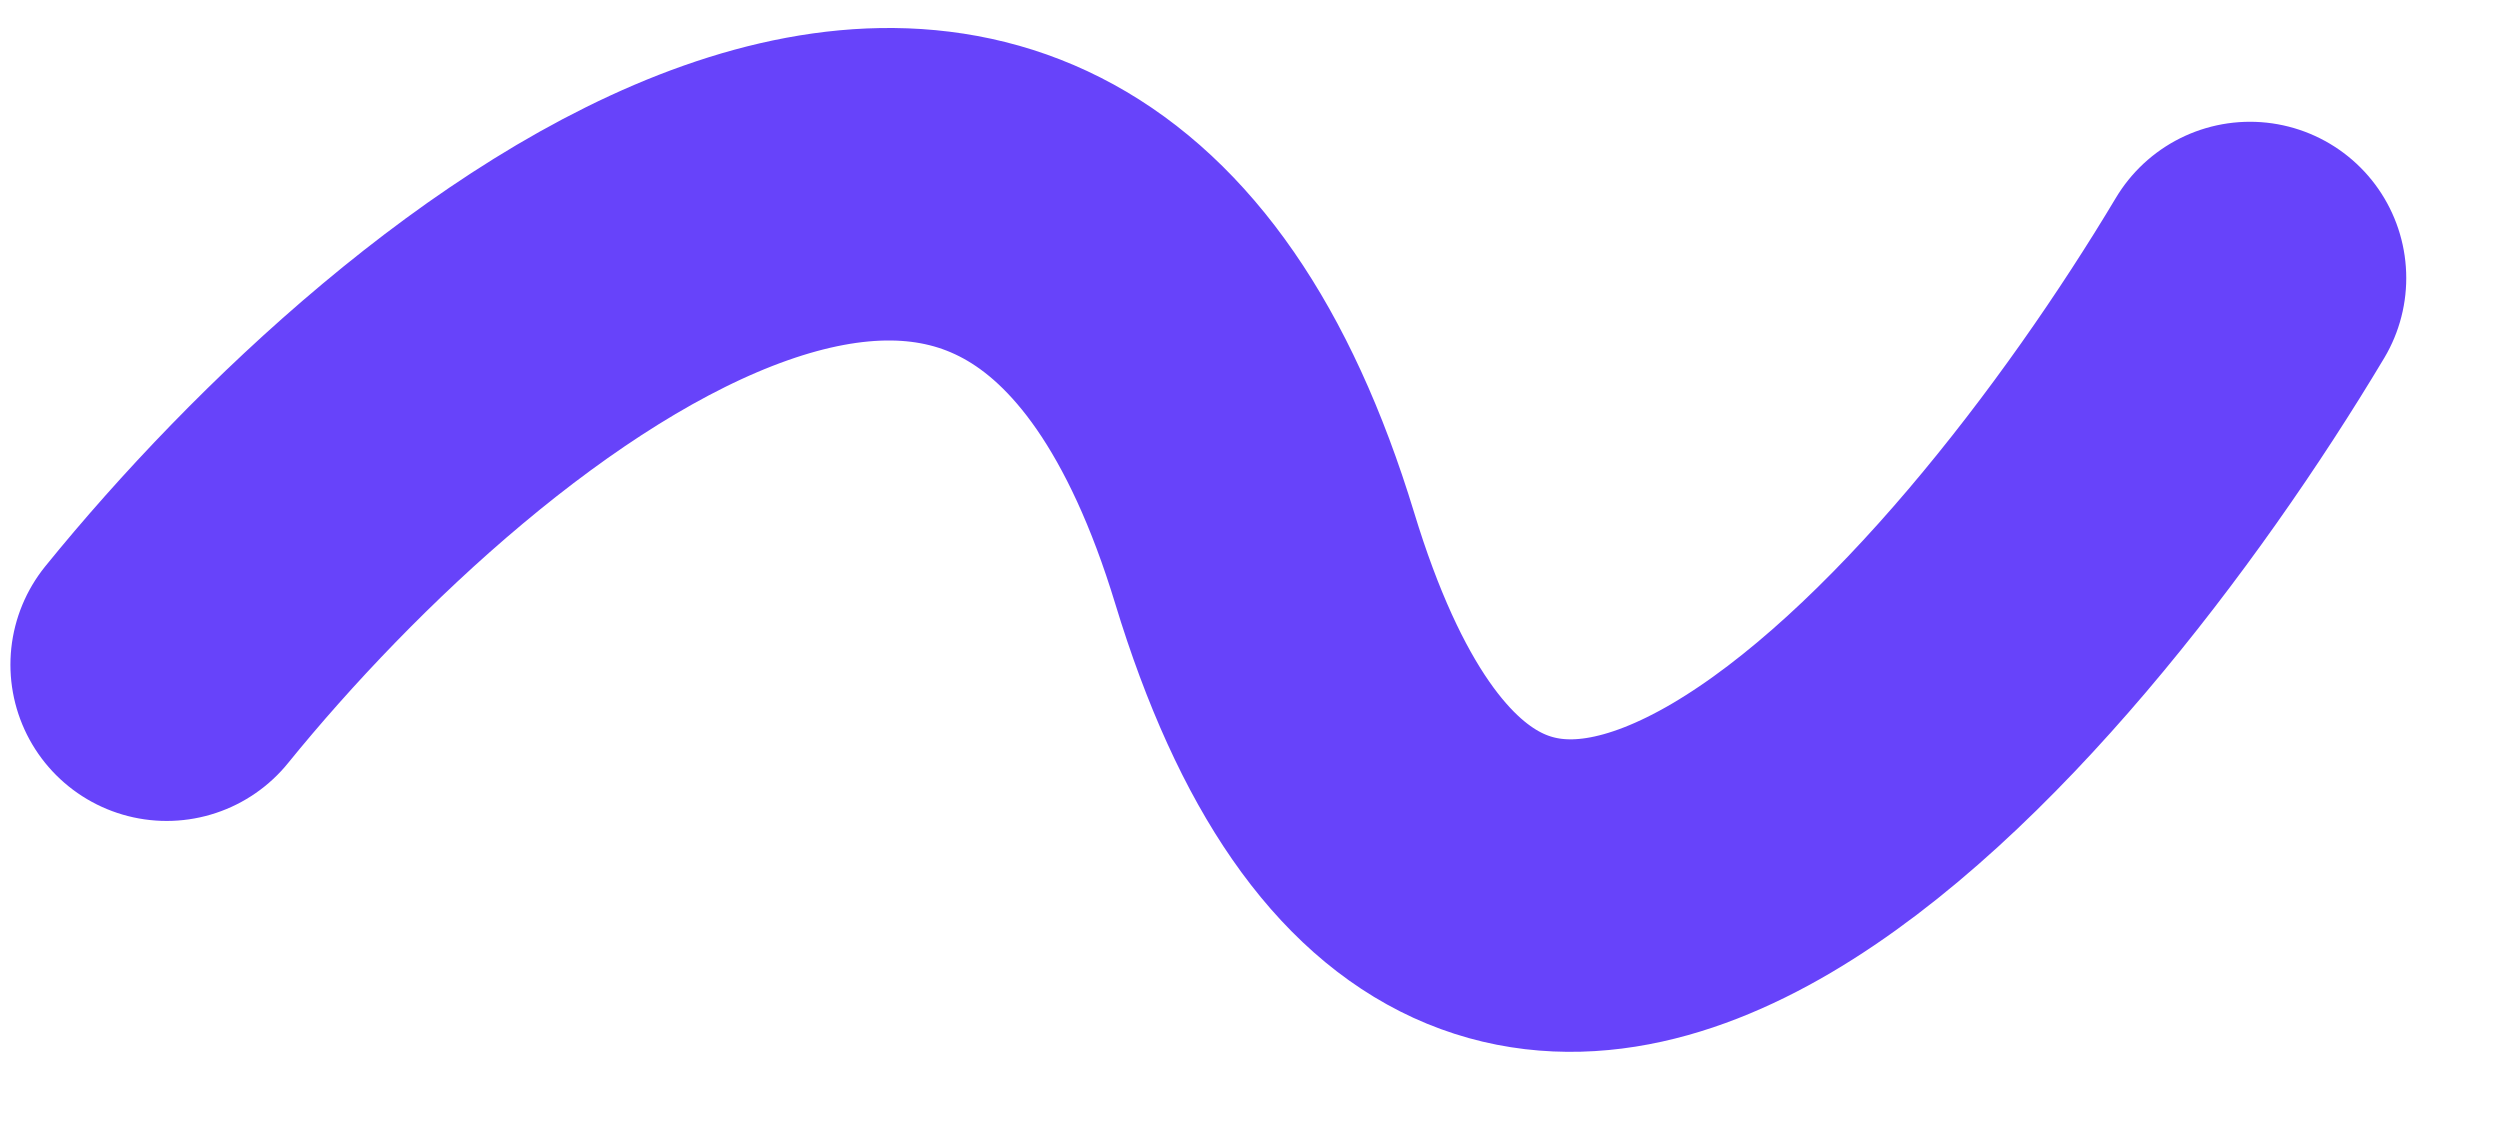 <svg width="24" height="11" viewBox="0 0 24 11" fill="none" xmlns="http://www.w3.org/2000/svg">
<path d="M1.6 6.381C4.23 3.14 10.022 -1.601 12.141 5.358C14.26 12.317 19.33 6.465 21.6 2.669" stroke="#6743FA" stroke-width="3" stroke-linecap="round" stroke-linejoin="round"/>
</svg>
